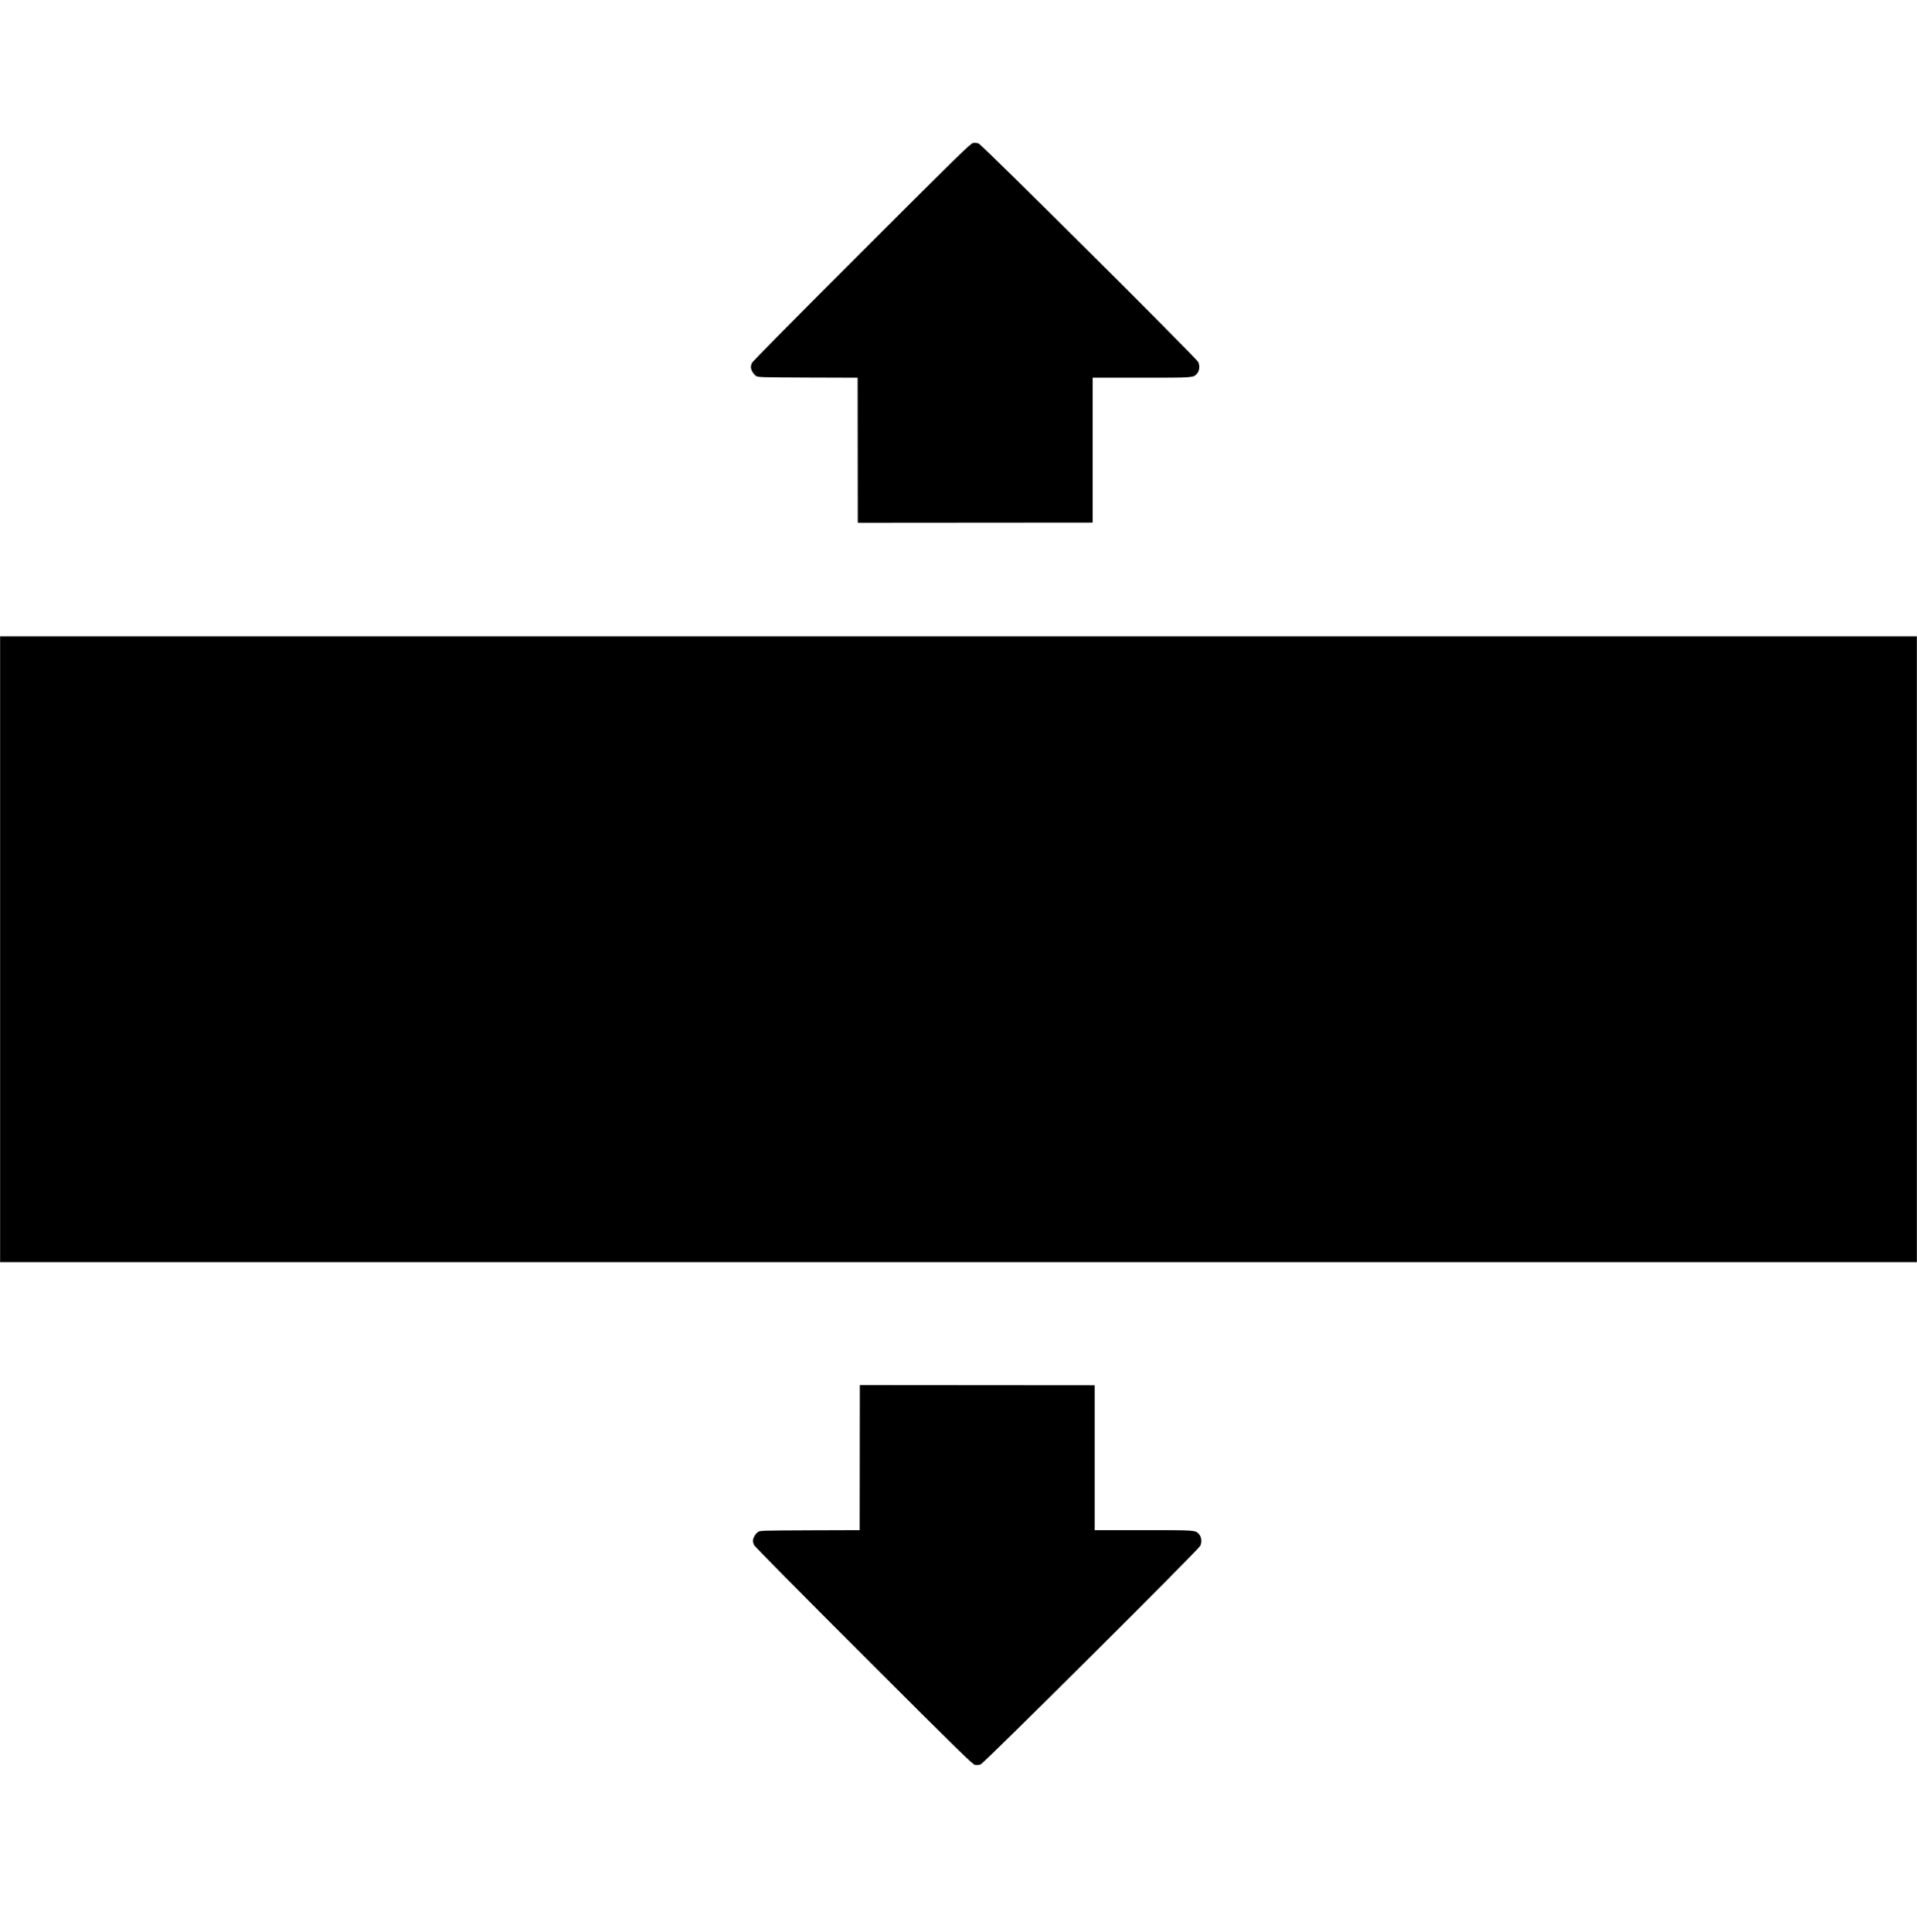 <?xml version="1.0" encoding="UTF-8" standalone="no"?>
<!DOCTYPE svg PUBLIC "-//W3C//DTD SVG 1.1//EN" "http://www.w3.org/Graphics/SVG/1.1/DTD/svg11.dtd">
<!-- Created with Vectornator (http://vectornator.io/) -->
<svg height="100%" stroke-miterlimit="10" style="fill-rule:nonzero;clip-rule:evenodd;stroke-linecap:round;stroke-linejoin:round;" version="1.1" viewBox="0 0 919.41 926.54" width="100%" xml:space="preserve" xmlns="http://www.w3.org/2000/svg" xmlns:vectornator="http://vectornator.io" xmlns:xlink="http://www.w3.org/1999/xlink">
<defs/>
<clipPath id="ArtboardFrame">
<rect height="926.54" width="919.41" x="0" y="0"/>
</clipPath>
<g clip-path="url(#ArtboardFrame)" id="Sans-titre" vectornator:layerName="Sans titre">
<path d="M5.68434e-14 305.194L919.4 305.194L919.4 605.194L5.68434e-14 605.194L5.68434e-14 305.194Z" fill="#000000" fill-rule="nonzero" opacity="1" stroke="#656565" stroke-linecap="butt" stroke-linejoin="miter" stroke-width="0.269"/>
<path d="M360.792 178.138C361.123 178.838 361.897 179.759 362.449 180.164C363.481 180.937 363.886 180.937 387.423 181.048L411.329 181.122L411.403 250.668L524.045 250.581L524.045 278.366L524.045 181.122L547.435 181.122C572.704 181.122 572.262 181.158 574.104 179.169C575.283 177.88 575.54 175.412 574.693 173.607C573.736 171.618 471.113 69.511 469.382 68.811C468.571 68.516 467.577 68.406 466.693 68.553C465.44 68.811 459.952 74.152 413.245 120.822C382.561 151.469 360.939 173.313 360.644 174.012C359.944 175.596 359.981 176.628 360.792 178.138Z" fill="#000000" fill-rule="nonzero" opacity="1" stroke="none" vectornator:layerName="path"/>
<path d="M361.774 736.688C362.105 735.989 362.879 735.068 363.431 734.662C364.463 733.889 364.868 733.889 388.406 733.778L412.312 733.705L412.385 664.158L525.027 664.245L525.027 636.46L525.027 733.705L548.417 733.705C573.686 733.705 573.244 733.668 575.086 735.657C576.265 736.946 576.523 739.414 575.675 741.219C574.718 743.208 472.095 845.315 470.364 846.015C469.553 846.31 468.559 846.42 467.675 846.273C466.422 846.015 460.934 840.674 414.227 794.004C383.543 763.357 361.921 741.514 361.626 740.814C360.927 739.23 360.963 738.199 361.774 736.688Z" fill="#000000" fill-rule="nonzero" opacity="1" stroke="none" vectornator:layerName="path"/>
</g>
</svg>

